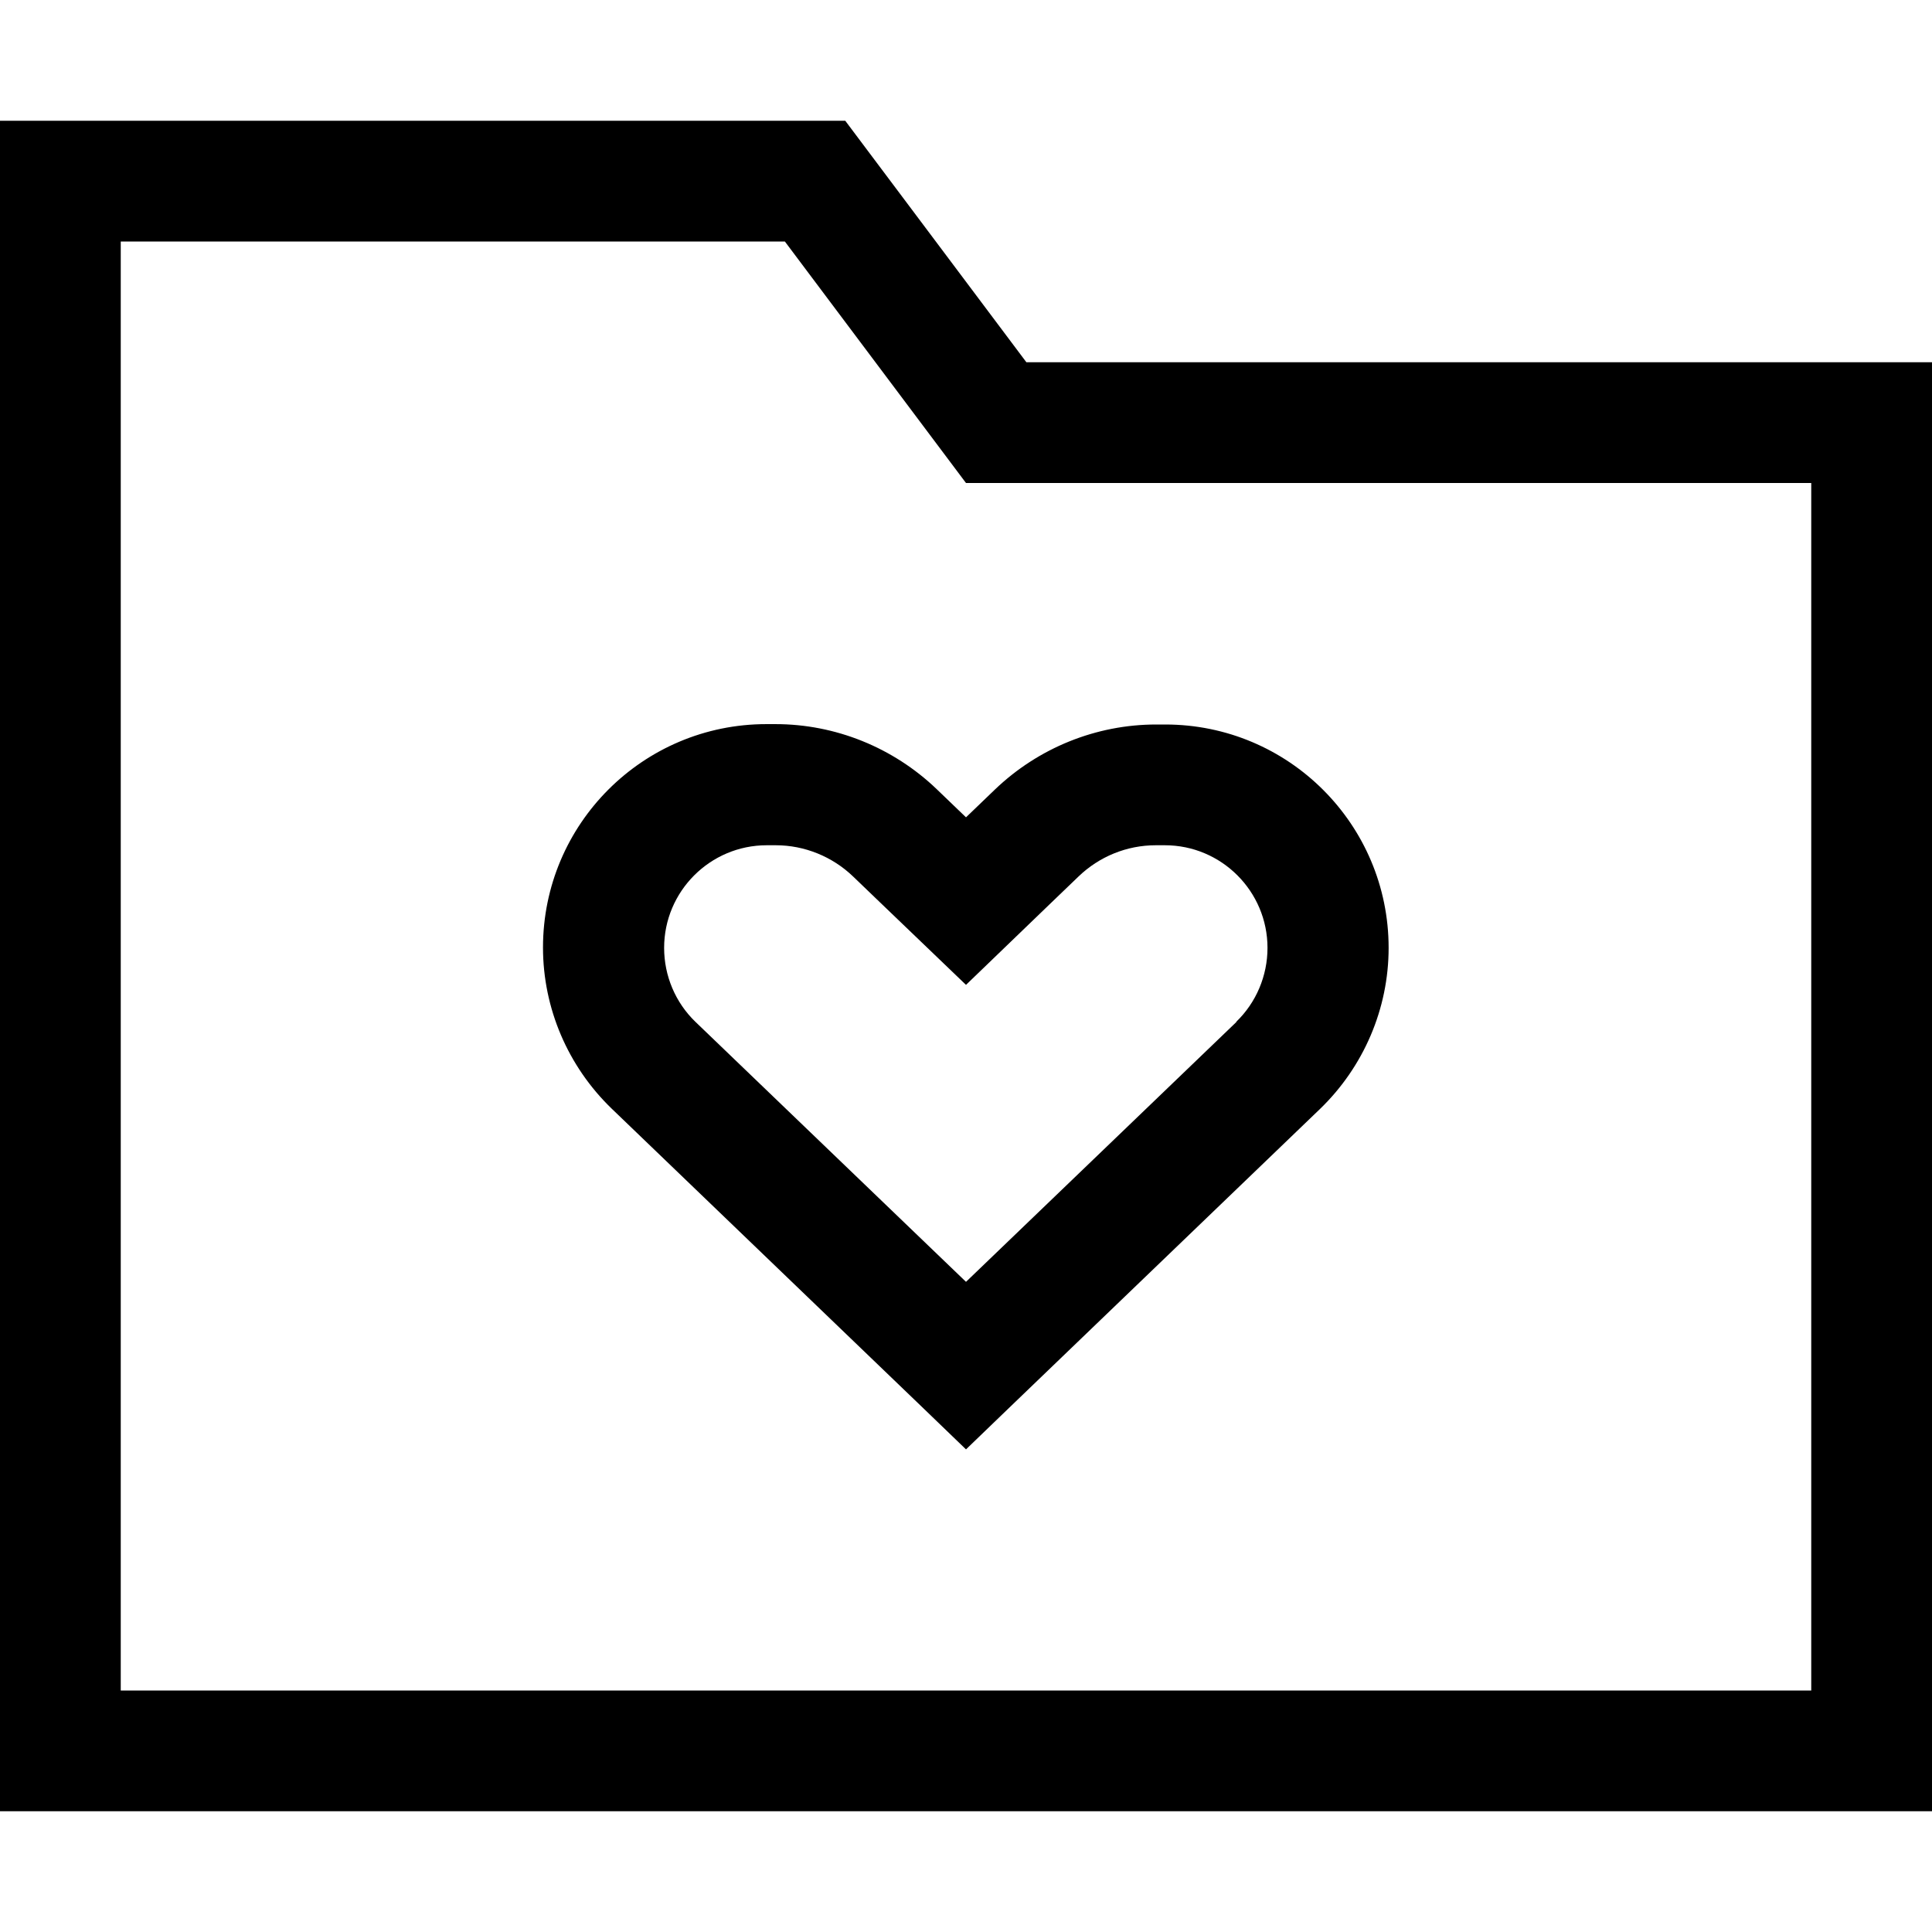 <svg xmlns="http://www.w3.org/2000/svg" viewBox="0 0 512 512" fill="currentColor" class="svgBox" id="folder-heart-b-t"><path d="M32 32H224l48 64H480h32v32V448v32H480 32 0V448 64 32H32zm240 96H256l-9.6-12.8L208 64H32V448H480V128H272zm-23.7 81.2l7.7 7.4 7.7-7.4c11.5-11 26.8-17.2 42.7-17.2h2.4c32.7 0 59.2 26.5 59.2 59.2c0 16.1-6.6 31.5-18.2 42.7l-82.8 79.6L256 384.1l-11.1-10.7-82.8-79.6c-11.6-11.2-18.2-26.6-18.2-42.7c0-32.7 26.5-59.2 59.2-59.2h2.4c15.9 0 31.2 6.2 42.7 17.2zm79.3 61.6c5.3-5.1 8.3-12.2 8.3-19.6c0-15-12.2-27.2-27.2-27.2h-2.4c-7.7 0-15 3-20.5 8.3l-7.7 7.4L256 261l-22.2-21.3-7.7-7.4c-5.5-5.3-12.9-8.3-20.5-8.3h-2.4c-15 0-27.2 12.2-27.2 27.2c0 7.4 3 14.5 8.3 19.6L256 339.7l71.7-68.9z"/></svg>